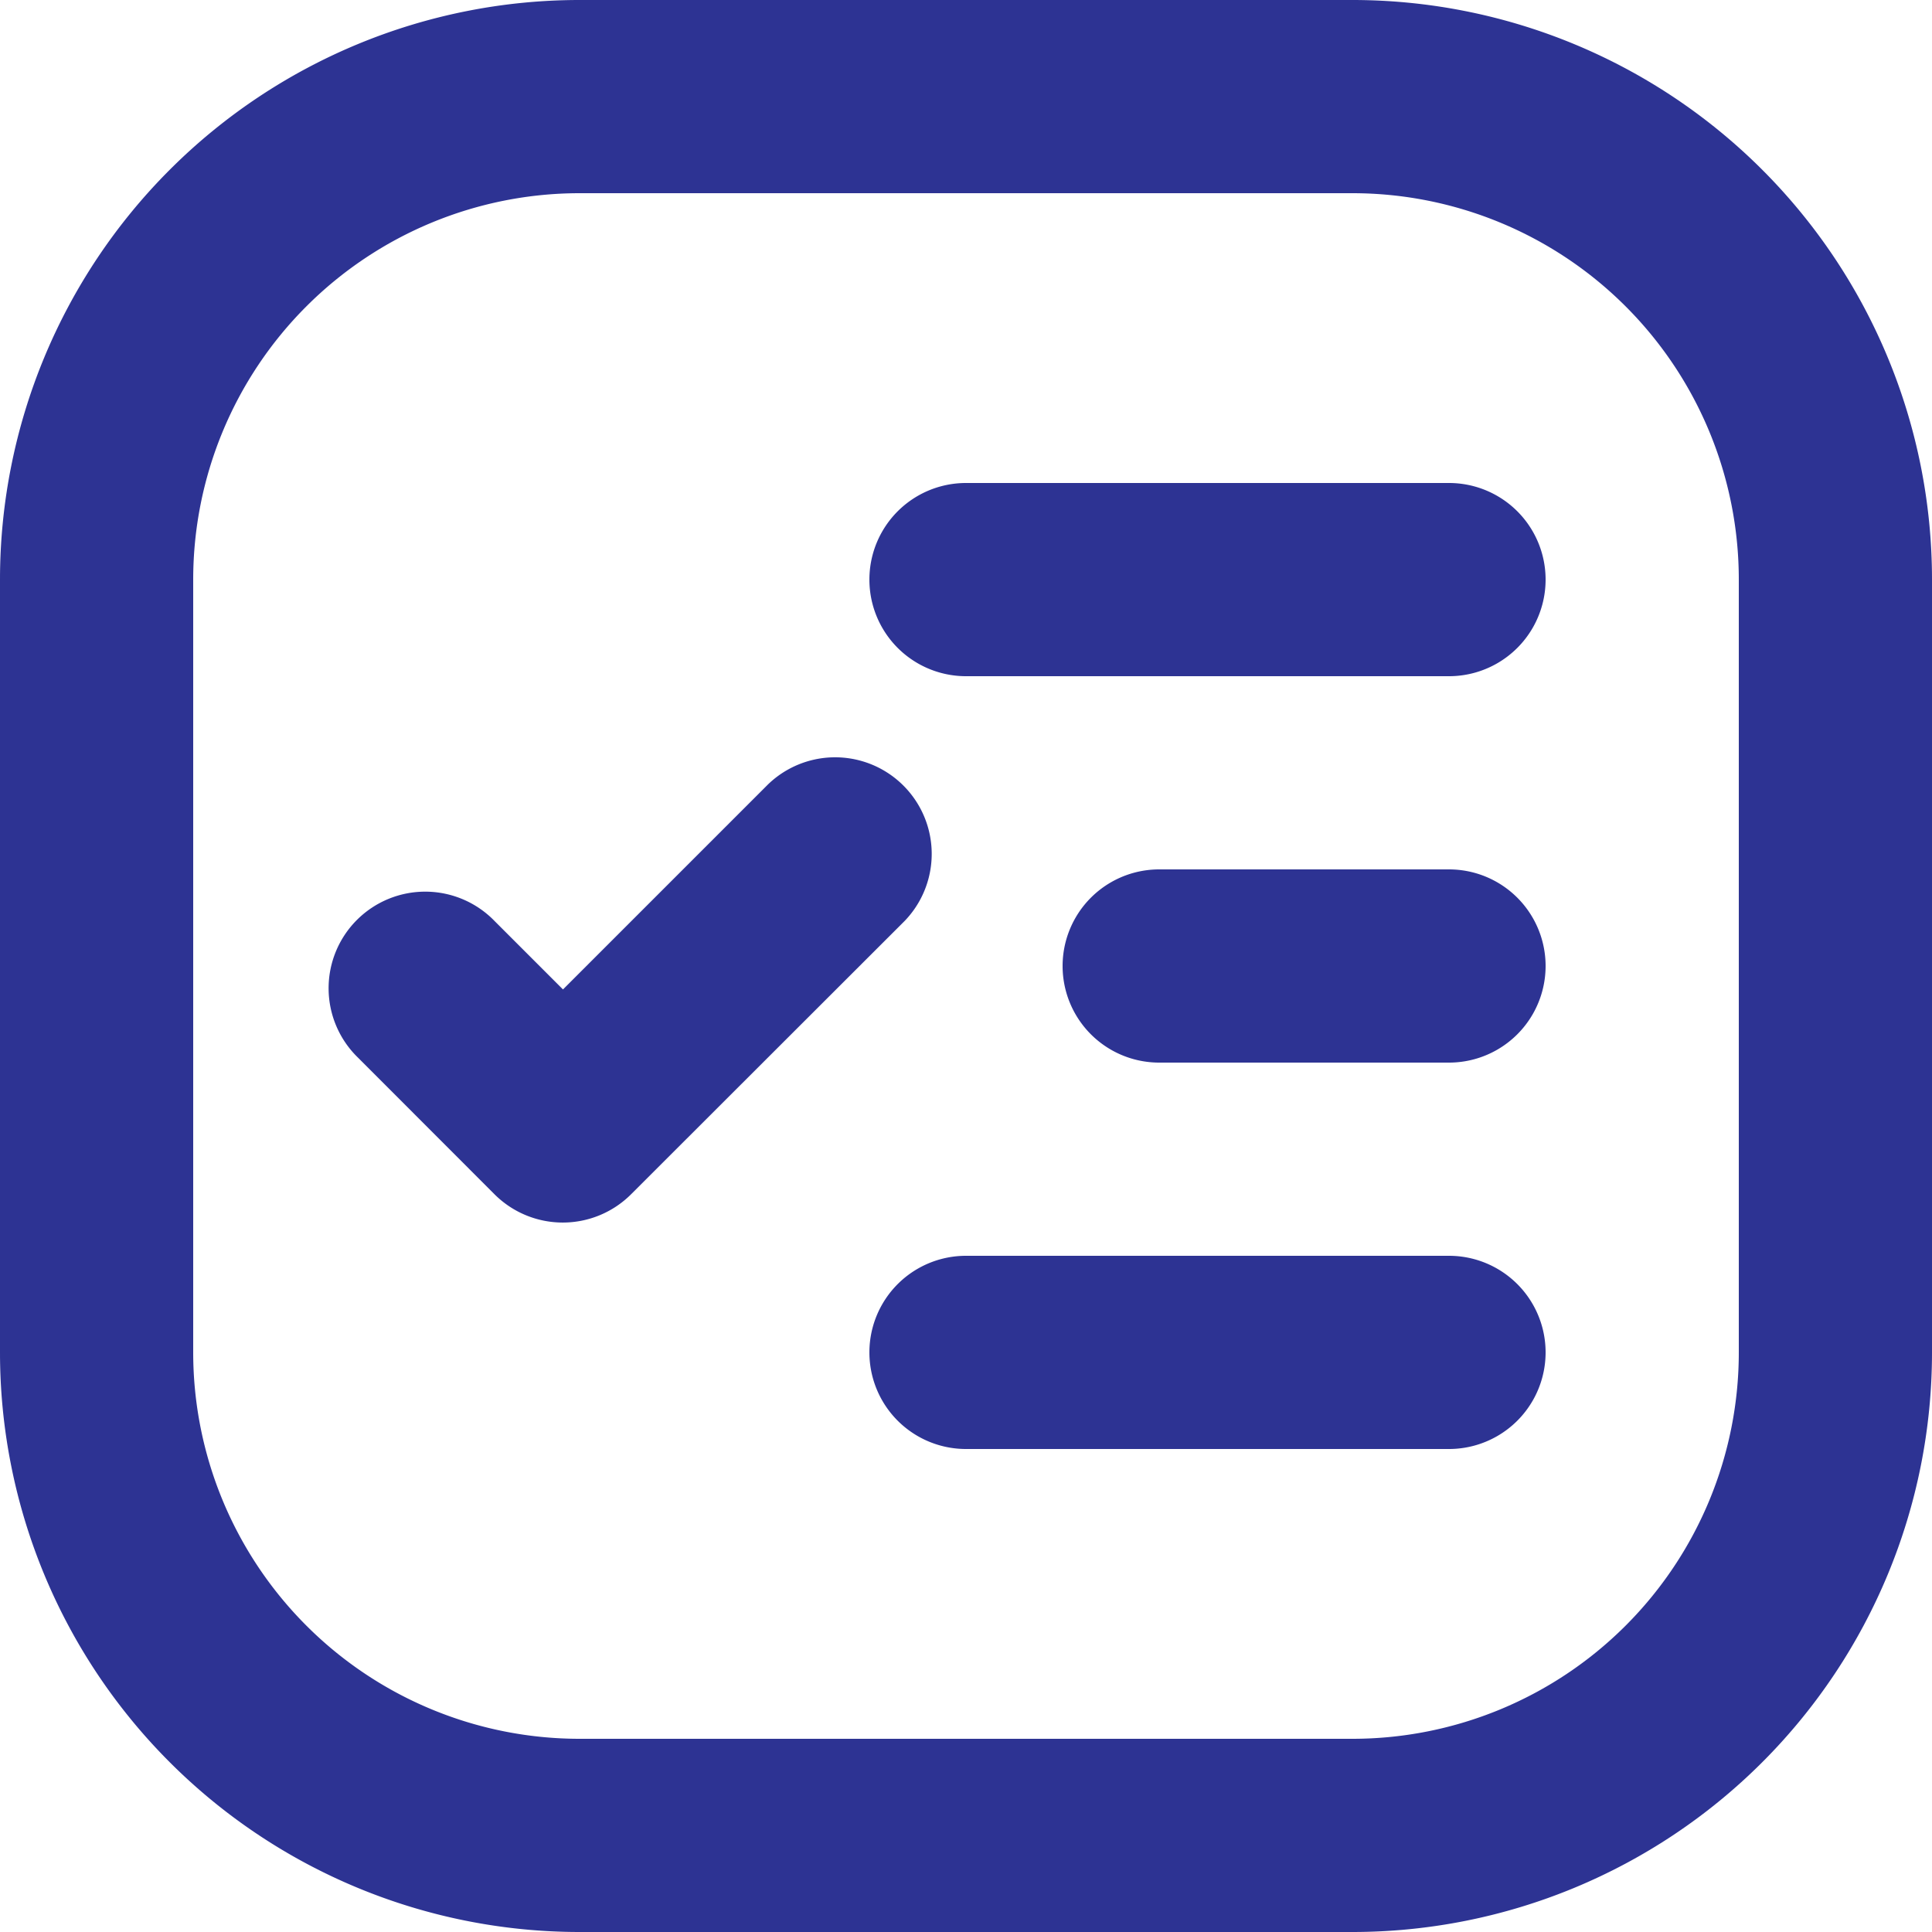 <svg xmlns="http://www.w3.org/2000/svg" width="15" height="15" viewBox="0 0 15 15">
  <path id="task-list-svgrepo-com" d="M4.5,0h6A4.5,4.5,0,0,1,15,4.5v6A4.5,4.5,0,0,1,10.5,15h-6A4.5,4.5,0,0,1,0,10.5v-6A4.5,4.5,0,0,1,4.5,0Zm0,1.5a3,3,0,0,0-3,3v6a3,3,0,0,0,3,3h6a3,3,0,0,0,3-3v-6a3,3,0,0,0-3-3ZM9,6.75h2.25a.75.75,0,0,1,0,1.5H9a.75.75,0,1,1,0-1.5Zm-1.5,3h3.75a.75.75,0,0,1,0,1.5H7.5a.75.75,0,0,1,0-1.5Zm0-6h3.75a.75.75,0,0,1,0,1.5H7.5a.75.75,0,0,1,0-1.5ZM4.371,7.682,5.963,6.09A.75.75,0,0,1,7.023,7.151L4.9,9.272a.75.75,0,0,1-1.061,0L2.78,8.212A.75.75,0,1,1,3.841,7.152Z" fill="#2d3393"/>
</svg>

